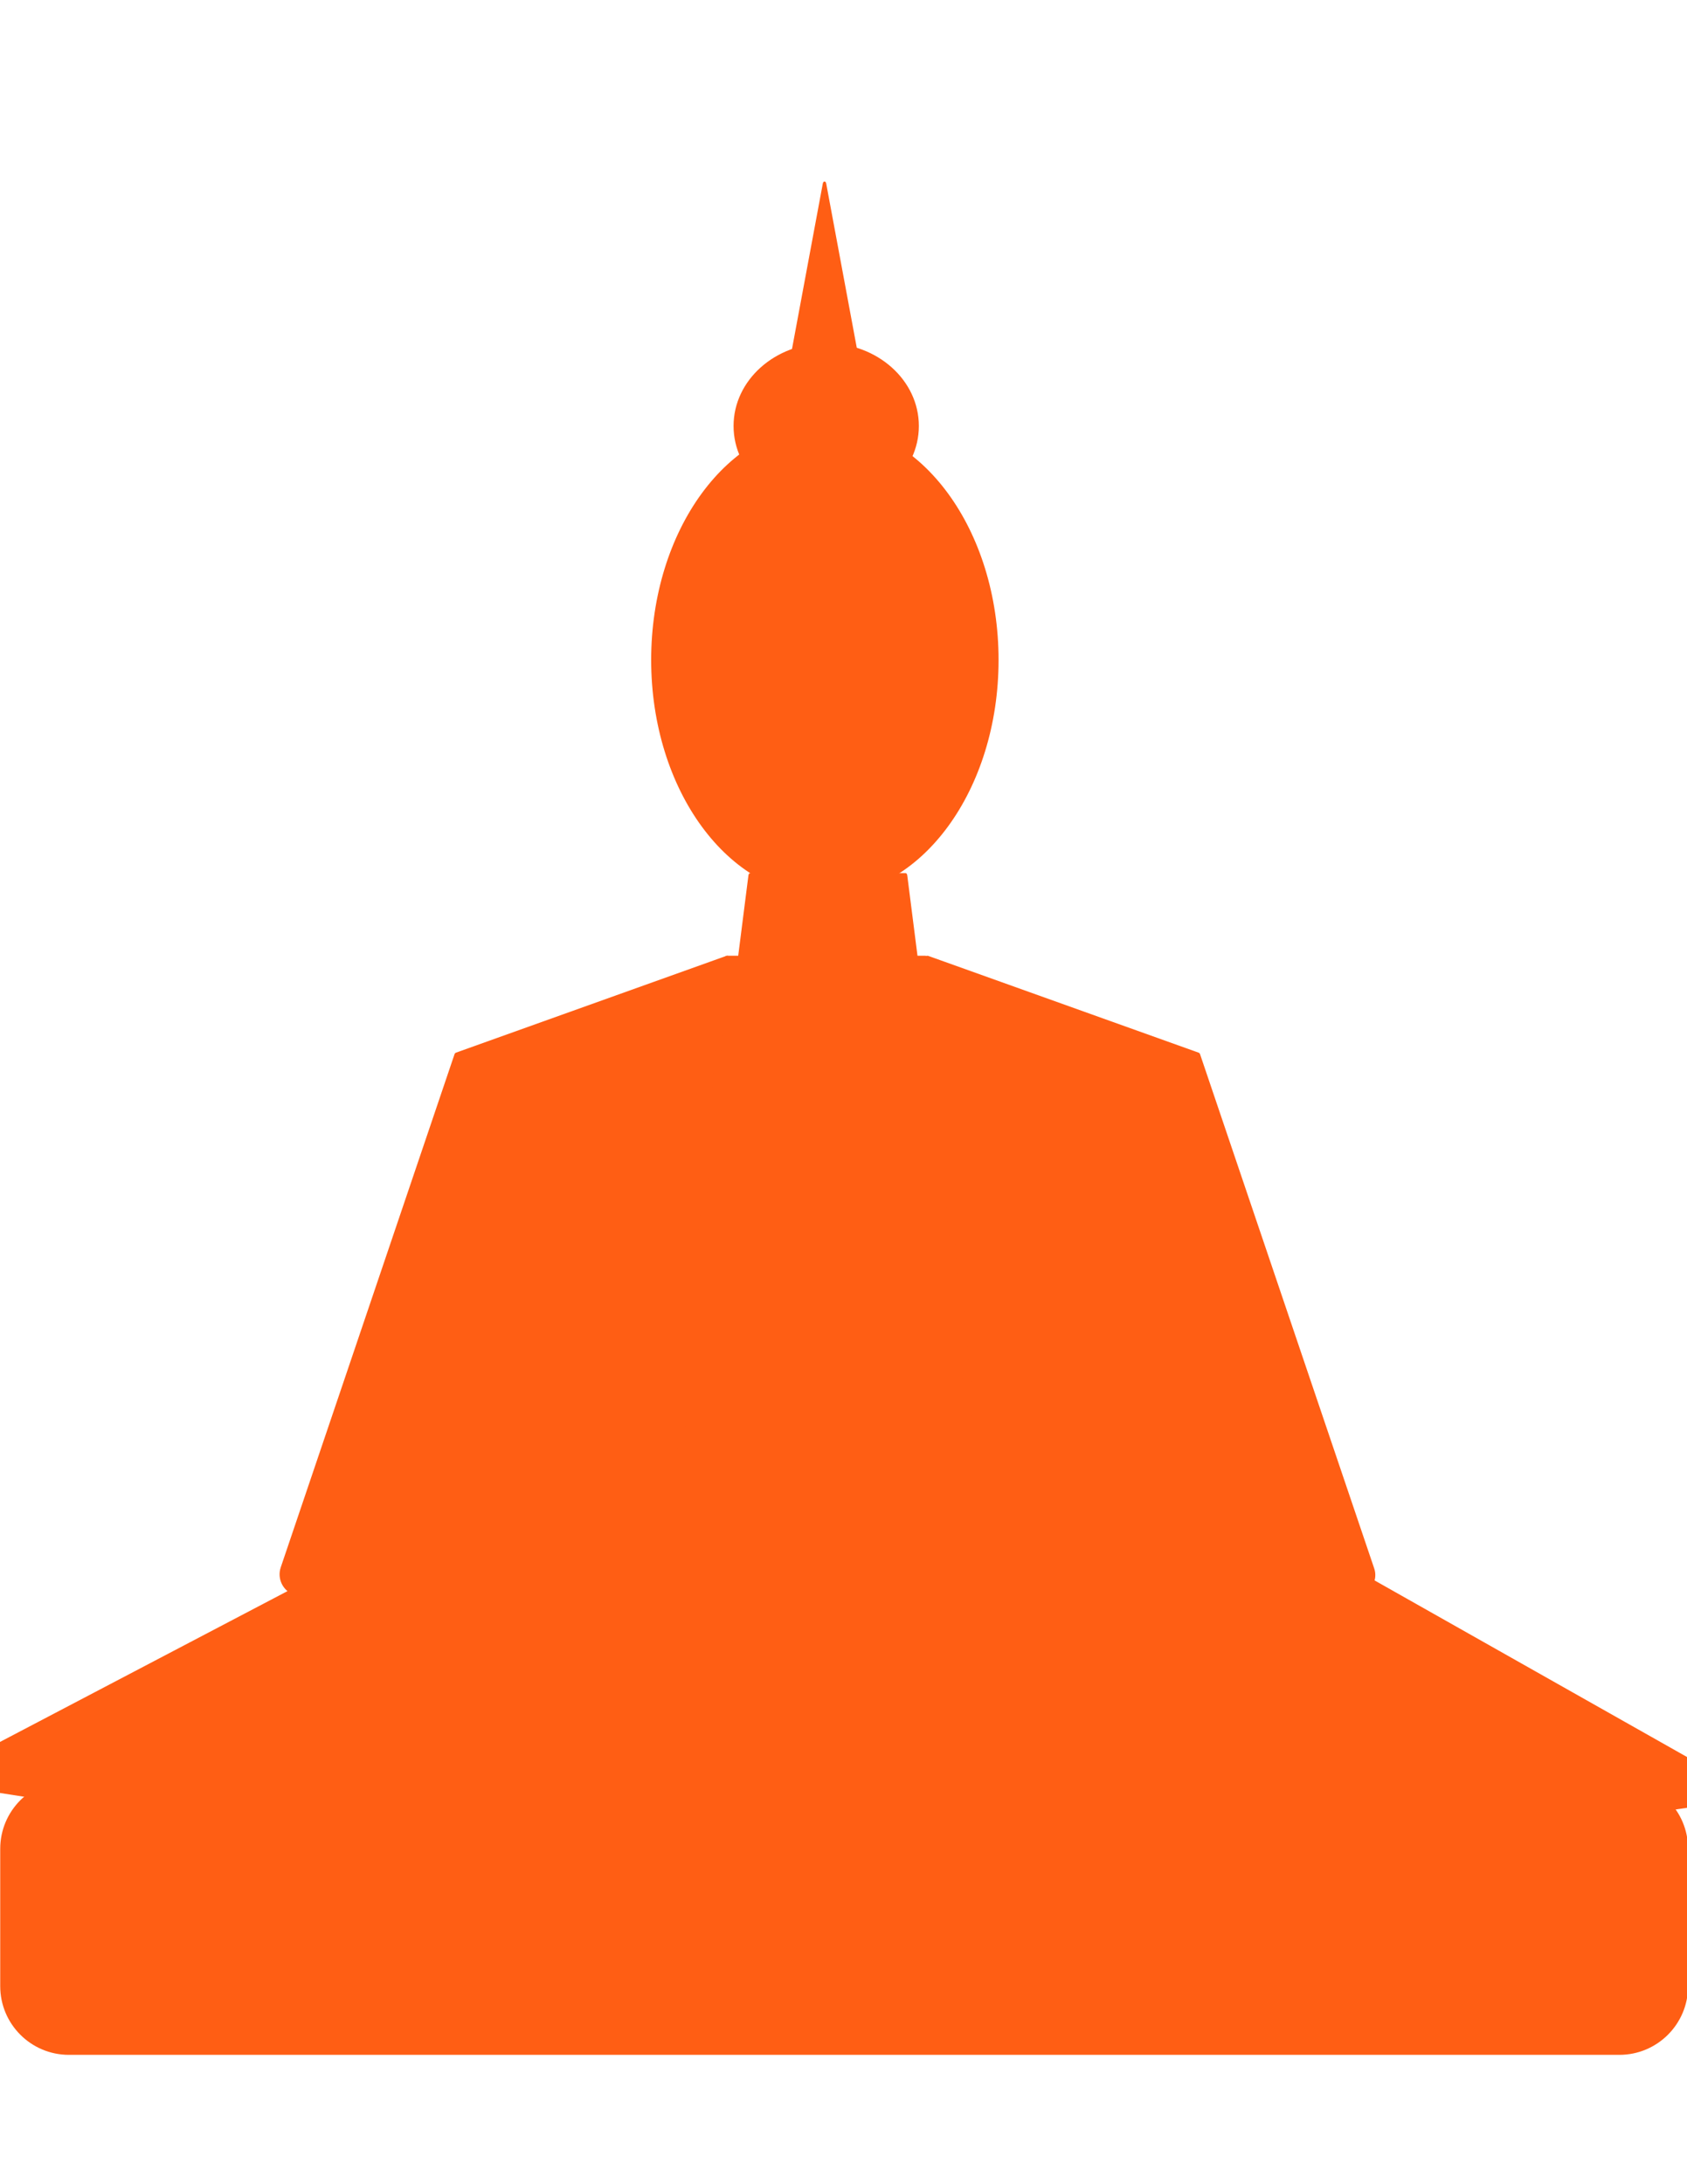 <?xml version="1.0" encoding="UTF-8" standalone="no"?>
<!DOCTYPE svg PUBLIC "-//W3C//DTD SVG 1.1//EN" "http://www.w3.org/Graphics/SVG/1.1/DTD/svg11.dtd">
<svg width="100%" height="100%" viewBox="0 0 340 440" version="1.1" xmlns="http://www.w3.org/2000/svg" xmlns:xlink="http://www.w3.org/1999/xlink" xml:space="preserve" xmlns:serif="http://www.serif.com/" style="fill-rule:evenodd;clip-rule:evenodd;stroke-linecap:round;stroke-linejoin:round;stroke-miterlimit:1.5;">
    <g transform="matrix(1.044,0,0,0.82,-35.223,35.712)">
        <g transform="matrix(3.168,0,0,14.873,-331.011,-3190.63)">
            <g id="Table">
                <path d="M218,242.135C218,241.508 216.125,241 213.815,241L119.334,241C117.024,241 115.149,241.508 115.149,242.135L115.149,244.404C115.149,245.03 117.024,245.538 119.334,245.538L213.815,245.538C216.125,245.538 218,245.03 218,244.404L218,242.135Z" style="fill:rgb(255,94,20);"/>
            </g>
        </g>
        <g id="Buddha" transform="matrix(3.629,0,0,3.245,-685.405,56.025)">
            <g transform="matrix(0.958,0,0,1.22,33.753,-43.552)">
                <path d="M188.027,109.392C187.459,109.175 187.156,108.486 187.348,107.851C189.114,102.022 197,76 197,76L212,70L207.957,117C207.957,117 192.236,110.999 188.027,109.392Z" style="fill:rgb(255,94,20);stroke:rgb(255,94,20);stroke-width:0.29px;"/>
            </g>
            <g transform="matrix(-0.958,0,0,1.22,450.595,-43.552)">
                <path d="M187.965,109.369C187.432,109.165 187.146,108.517 187.327,107.919C189.052,102.229 197,76 197,76L212,70L207.957,117C207.957,117 192.082,110.94 187.965,109.369Z" style="fill:rgb(255,94,20);stroke:rgb(255,94,20);stroke-width:0.29px;"/>
            </g>
            <g transform="matrix(0.958,0,0,1.22,33.753,-43.552)">
                <path d="M223,70L212,70L208,117L227,117L223,70Z" style="fill:rgb(255,94,20);stroke:rgb(255,94,20);stroke-width:0.29px;"/>
            </g>
            <g transform="matrix(0.958,0,0,1.22,34.589,-59.406)">
                <path d="M196,117C196,117 177.193,128.025 169.87,132.318C169.461,132.557 169.236,133.063 169.311,133.573C169.386,134.082 169.745,134.48 170.201,134.56C180.761,136.408 214.049,142.234 218.034,142.932C218.294,142.977 218.558,142.979 218.818,142.937C222.71,142.309 254.487,137.181 264.789,135.518C265.258,135.443 265.631,135.042 265.719,134.521C265.806,134.001 265.587,133.476 265.175,133.216C257.975,128.668 239.5,117 239.5,117L196,117Z" style="fill:rgb(255,94,20);stroke:rgb(255,94,20);stroke-width:0.29px;"/>
            </g>
            <g transform="matrix(0.958,0,0,1.22,29.848,-41.113)">
                <ellipse cx="221.5" cy="49.5" rx="9.5" ry="14.5" style="fill:rgb(255,94,20);stroke:rgb(255,94,20);stroke-width:0.29px;"/>
            </g>
            <g transform="matrix(1.369,0,0,1.742,-61.7,-60.277)">
                <circle cx="221.926" cy="35.5" r="3.5" style="fill:rgb(255,94,20);stroke:rgb(255,94,20);stroke-width:0.2px;"/>
            </g>
            <g transform="matrix(0.504,0,0,1.22,129.545,-35.015)">
                <path d="M223.176,15L227.926,30L218.426,30L223.176,15Z" style="fill:rgb(255,94,20);stroke:rgb(255,94,20);stroke-width:0.38px;"/>
            </g>
            <g transform="matrix(0.443,0,0,1.22,142.86,-42.424)">
                <path d="M235.079,70L213.426,70L214.902,64L233.602,64L235.079,70Z" style="fill:rgb(255,94,20);stroke:rgb(255,94,20);stroke-width:0.39px;"/>
            </g>
        </g>
    </g>
</svg>
